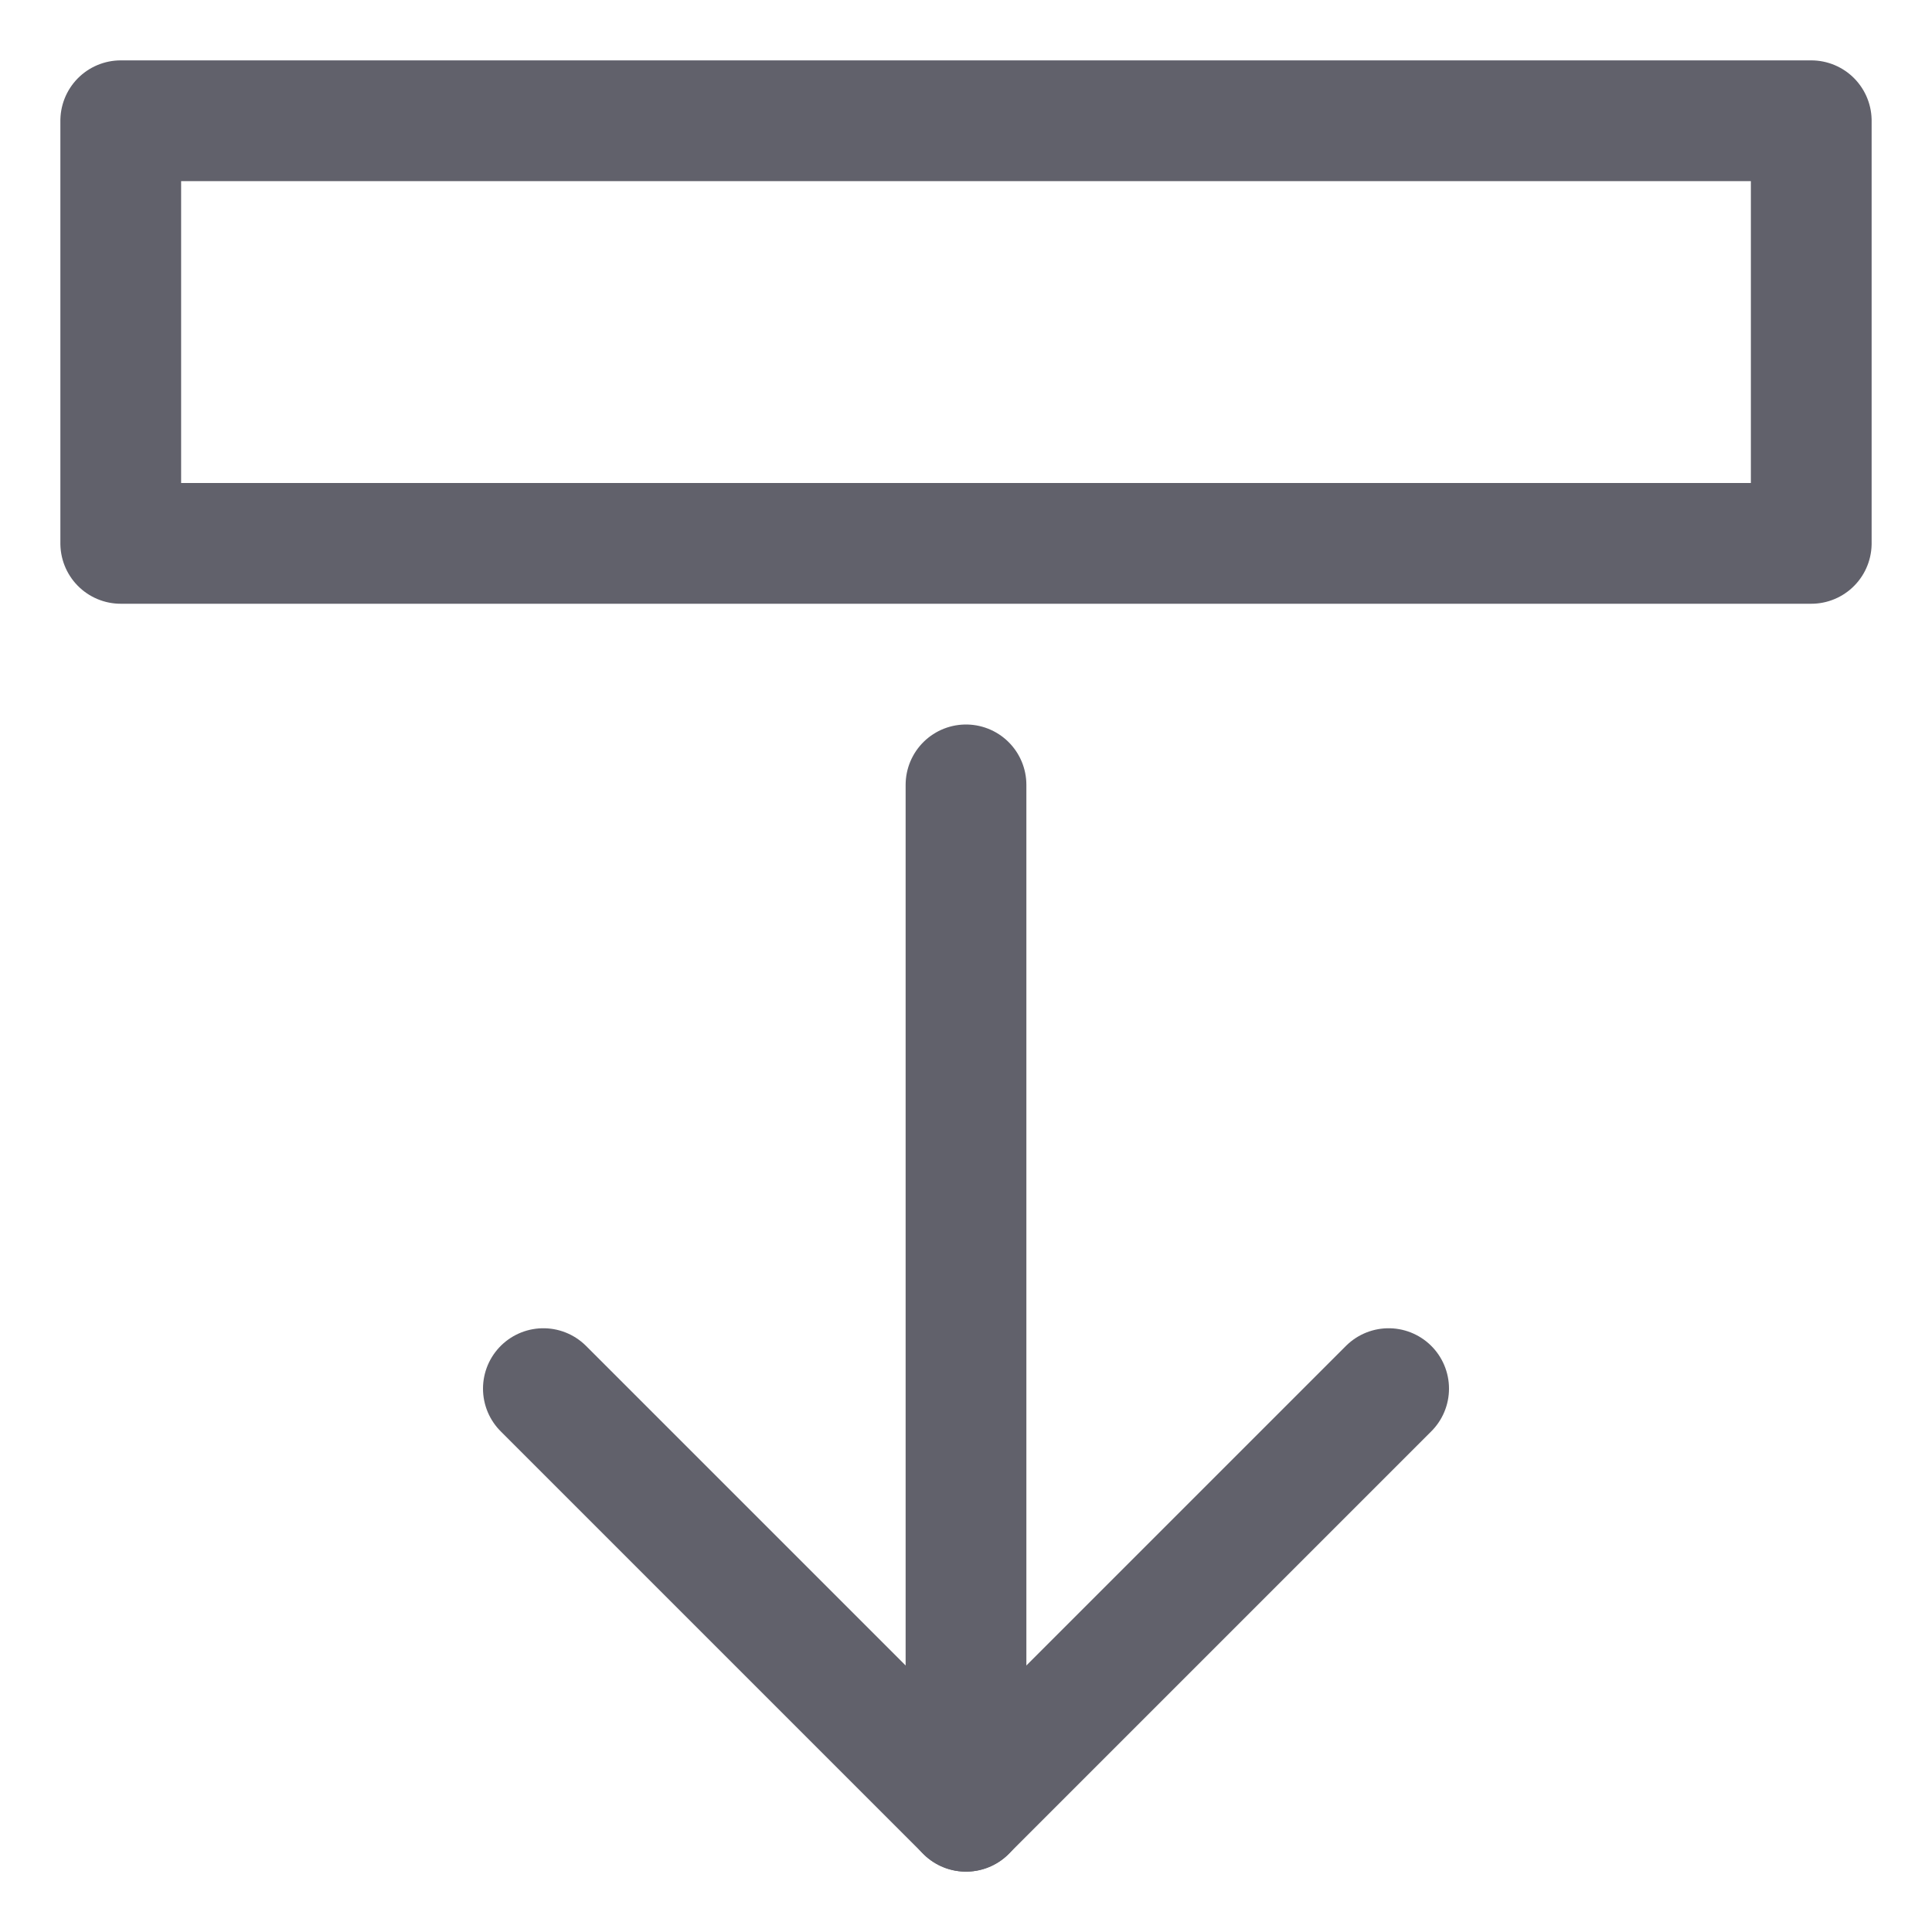 <svg xmlns="http://www.w3.org/2000/svg" height="24" width="24" viewBox="0 0 32 32"><g stroke-linecap="round" fill="#61616b" stroke-linejoin="round" class="nc-icon-wrapper"><rect data-color="color-2" x="12.5" y="-8.5" transform="matrix(2.416660e-10 1 -1 2.416660e-10 21.5 -10.5)" fill="none" stroke="#61616b" stroke-width="2" width="7" height="28"></rect> <line data-cap="butt" fill="none" stroke="#61616b" stroke-width="2" x1="16" y1="13" x2="16" y2="30"></line> <polyline fill="none" stroke="#61616b" stroke-width="2" points="23,23 16,30 9,23 "></polyline></g></svg>